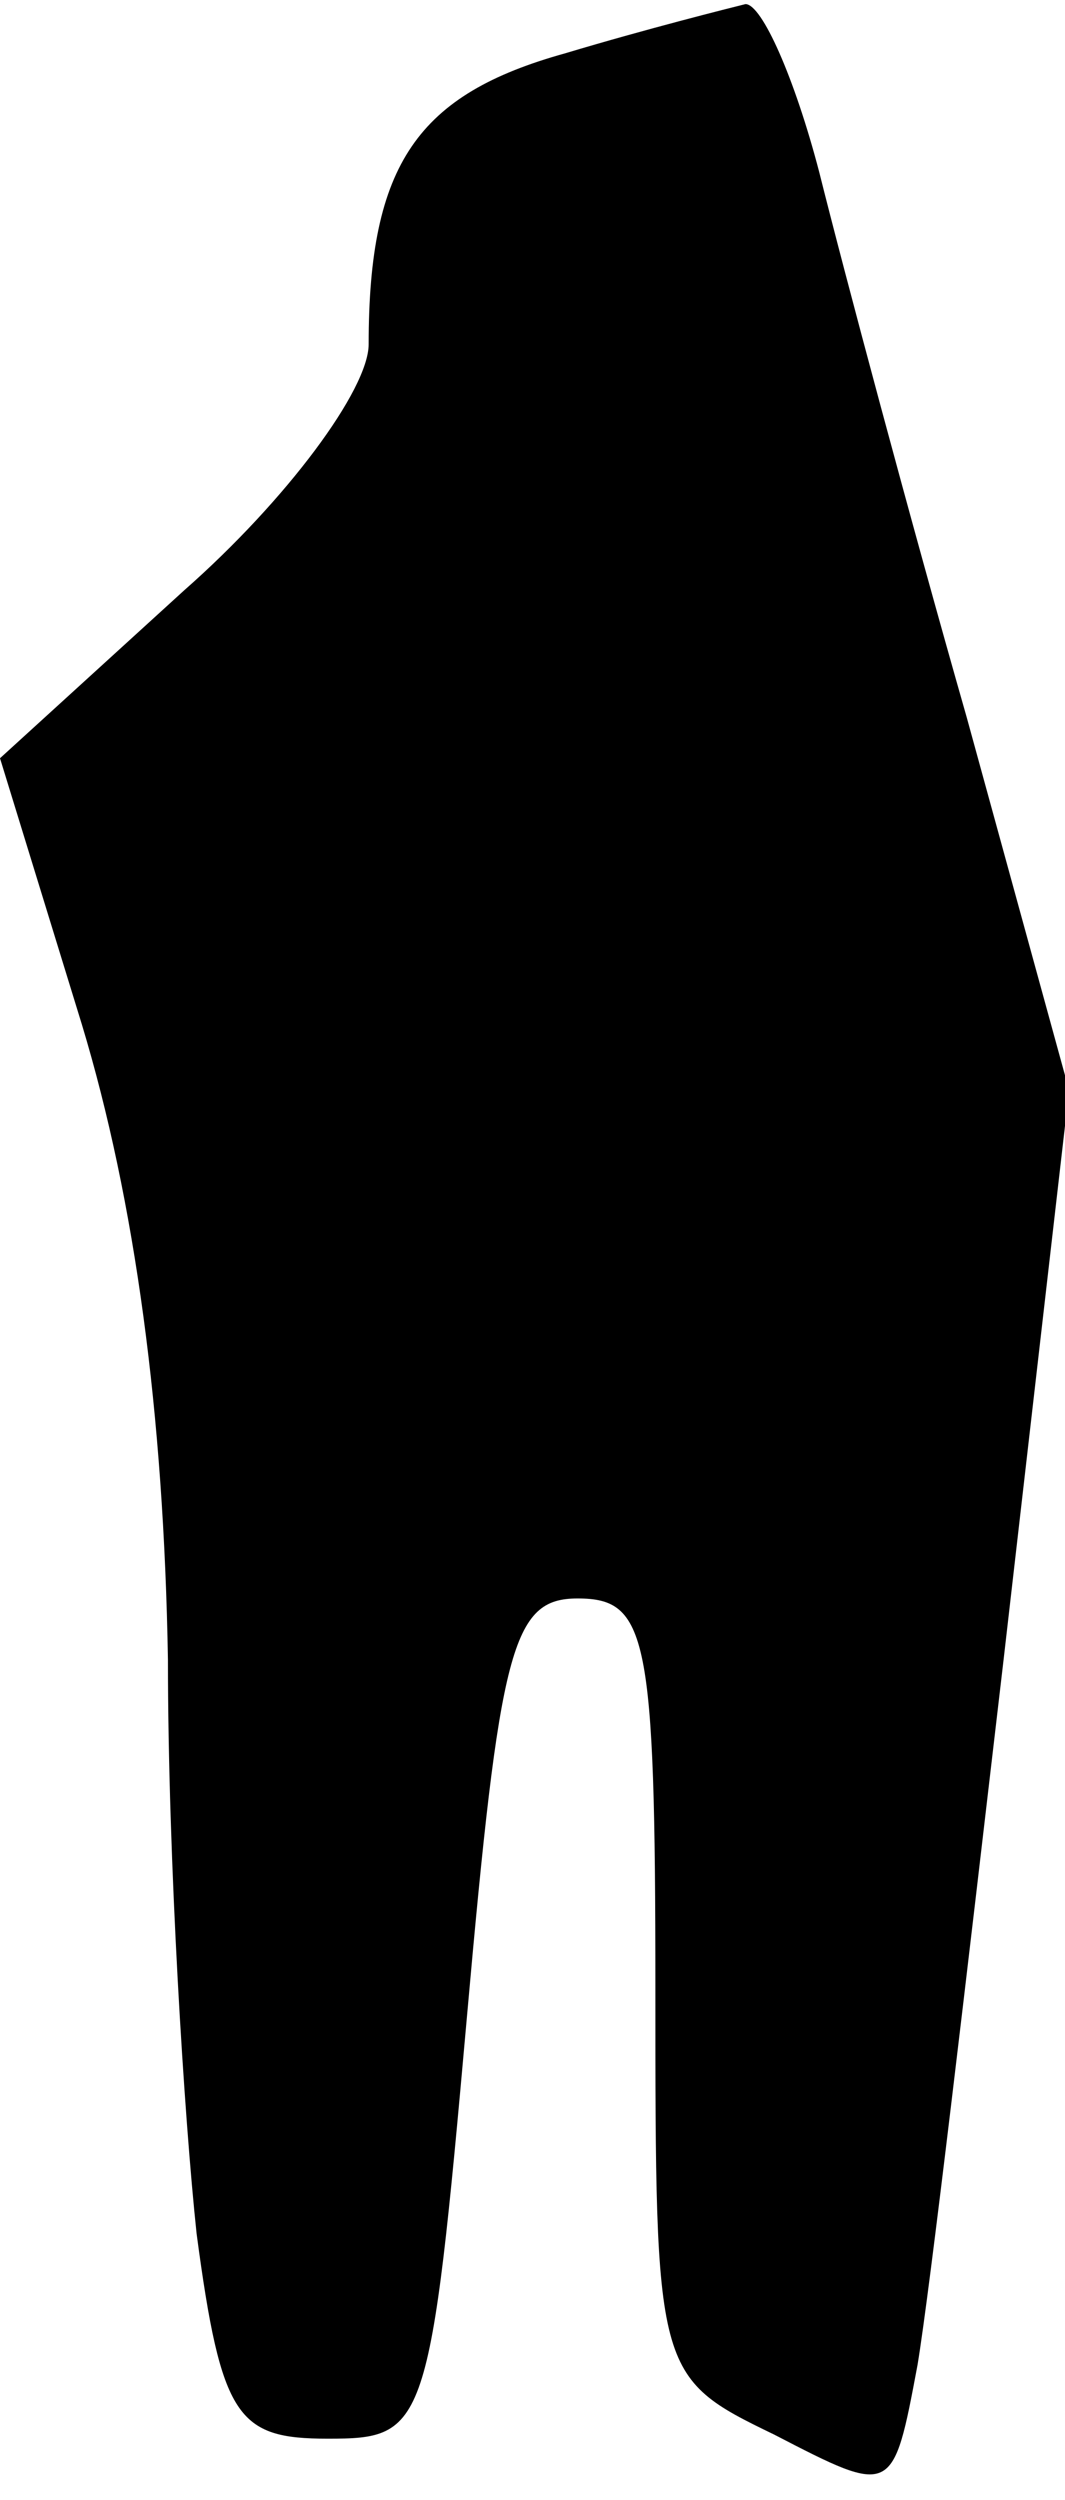 <?xml version="1.0" standalone="no"?>
<!DOCTYPE svg PUBLIC "-//W3C//DTD SVG 20010904//EN"
 "http://www.w3.org/TR/2001/REC-SVG-20010904/DTD/svg10.dtd">
<svg version="1.0" xmlns="http://www.w3.org/2000/svg"
 width="26pt" height="61pt" viewBox="0 0 26 61"
 preserveAspectRatio="xMidYMid meet">
<g transform="translate(0,61) scale(0.1,-0.1)"
fill="#000000" stroke="none">
<path fill="#000000" stroke="none" d="M138 597 c-36 -10 -48 -27 -48 -71 0
-11 -20 -38 -45 -60 l-45 -41 20 -65 c13 -43 20 -95 21 -155 0 -49 4 -112 7
-140 6 -45 10 -50 32 -50 24 0 25 2 34 103 8 90 11 102 27 102 17 0 19 -9 19
-95 0 -94 0 -95 29 -109 29 -15 29 -15 35 17 3 18 12 95 21 172 l16 139 -25
91 c-14 49 -30 109 -36 133 -6 23 -14 41 -18 41 -4 -1 -24 -6 -44 -12z"/>
</g>
</svg>
